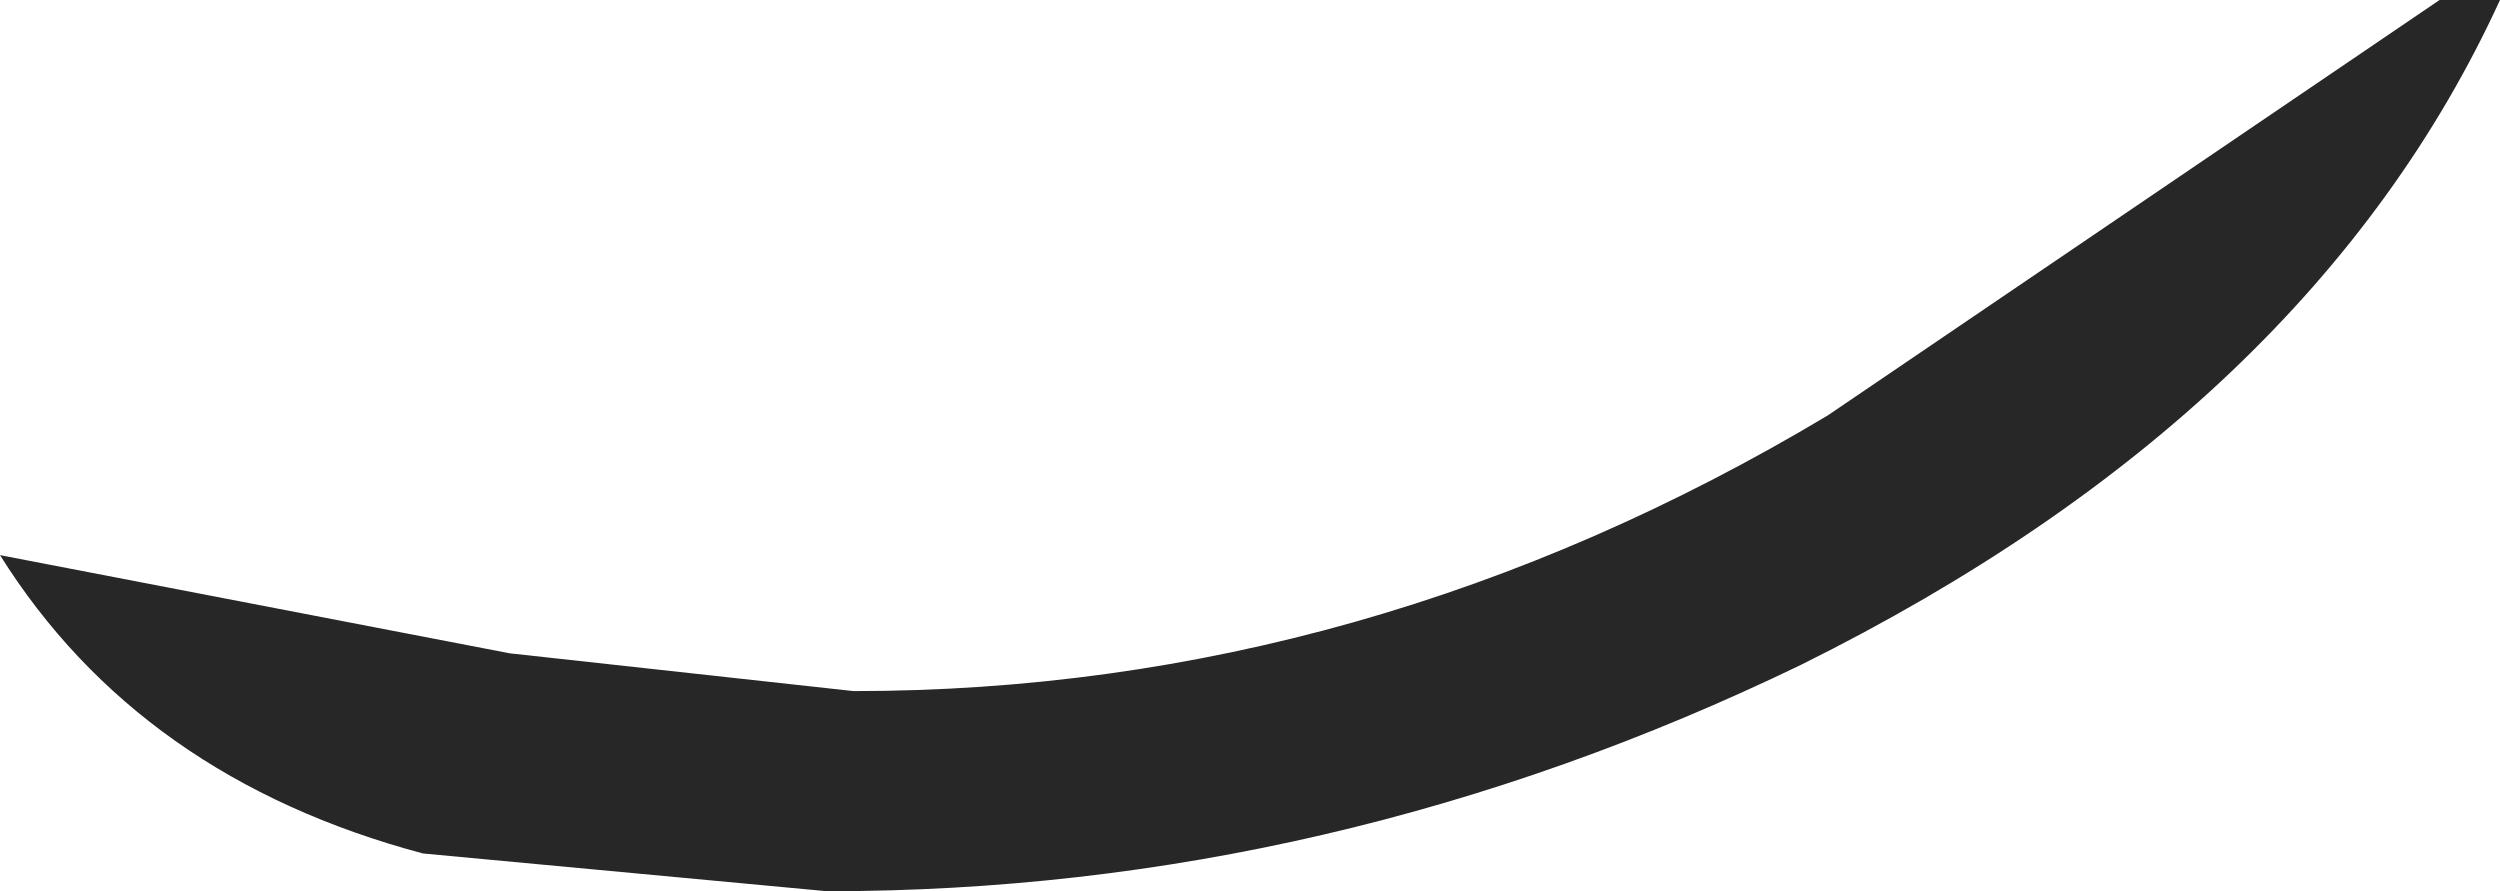 <?xml version="1.0" encoding="UTF-8" standalone="no"?>
<svg xmlns:ffdec="https://www.free-decompiler.com/flash" xmlns:xlink="http://www.w3.org/1999/xlink" ffdec:objectType="shape" height="11.8px" width="33.1px" xmlns="http://www.w3.org/2000/svg">
  <g transform="matrix(1.0, 0.0, 0.0, 1.0, 16.75, 5.45)">
    <path d="M7.45 0.05 L15.55 -5.45 16.35 -5.45 Q13.85 0.0 7.1 3.35 0.9 6.35 -5.8 6.35 L-11.15 5.85 Q-14.9 4.85 -16.75 1.9 L-10.0 3.2 -5.45 3.7 Q1.35 3.7 7.45 0.05" fill="#272727" fill-rule="evenodd" stroke="none"/>
  </g>
</svg>
